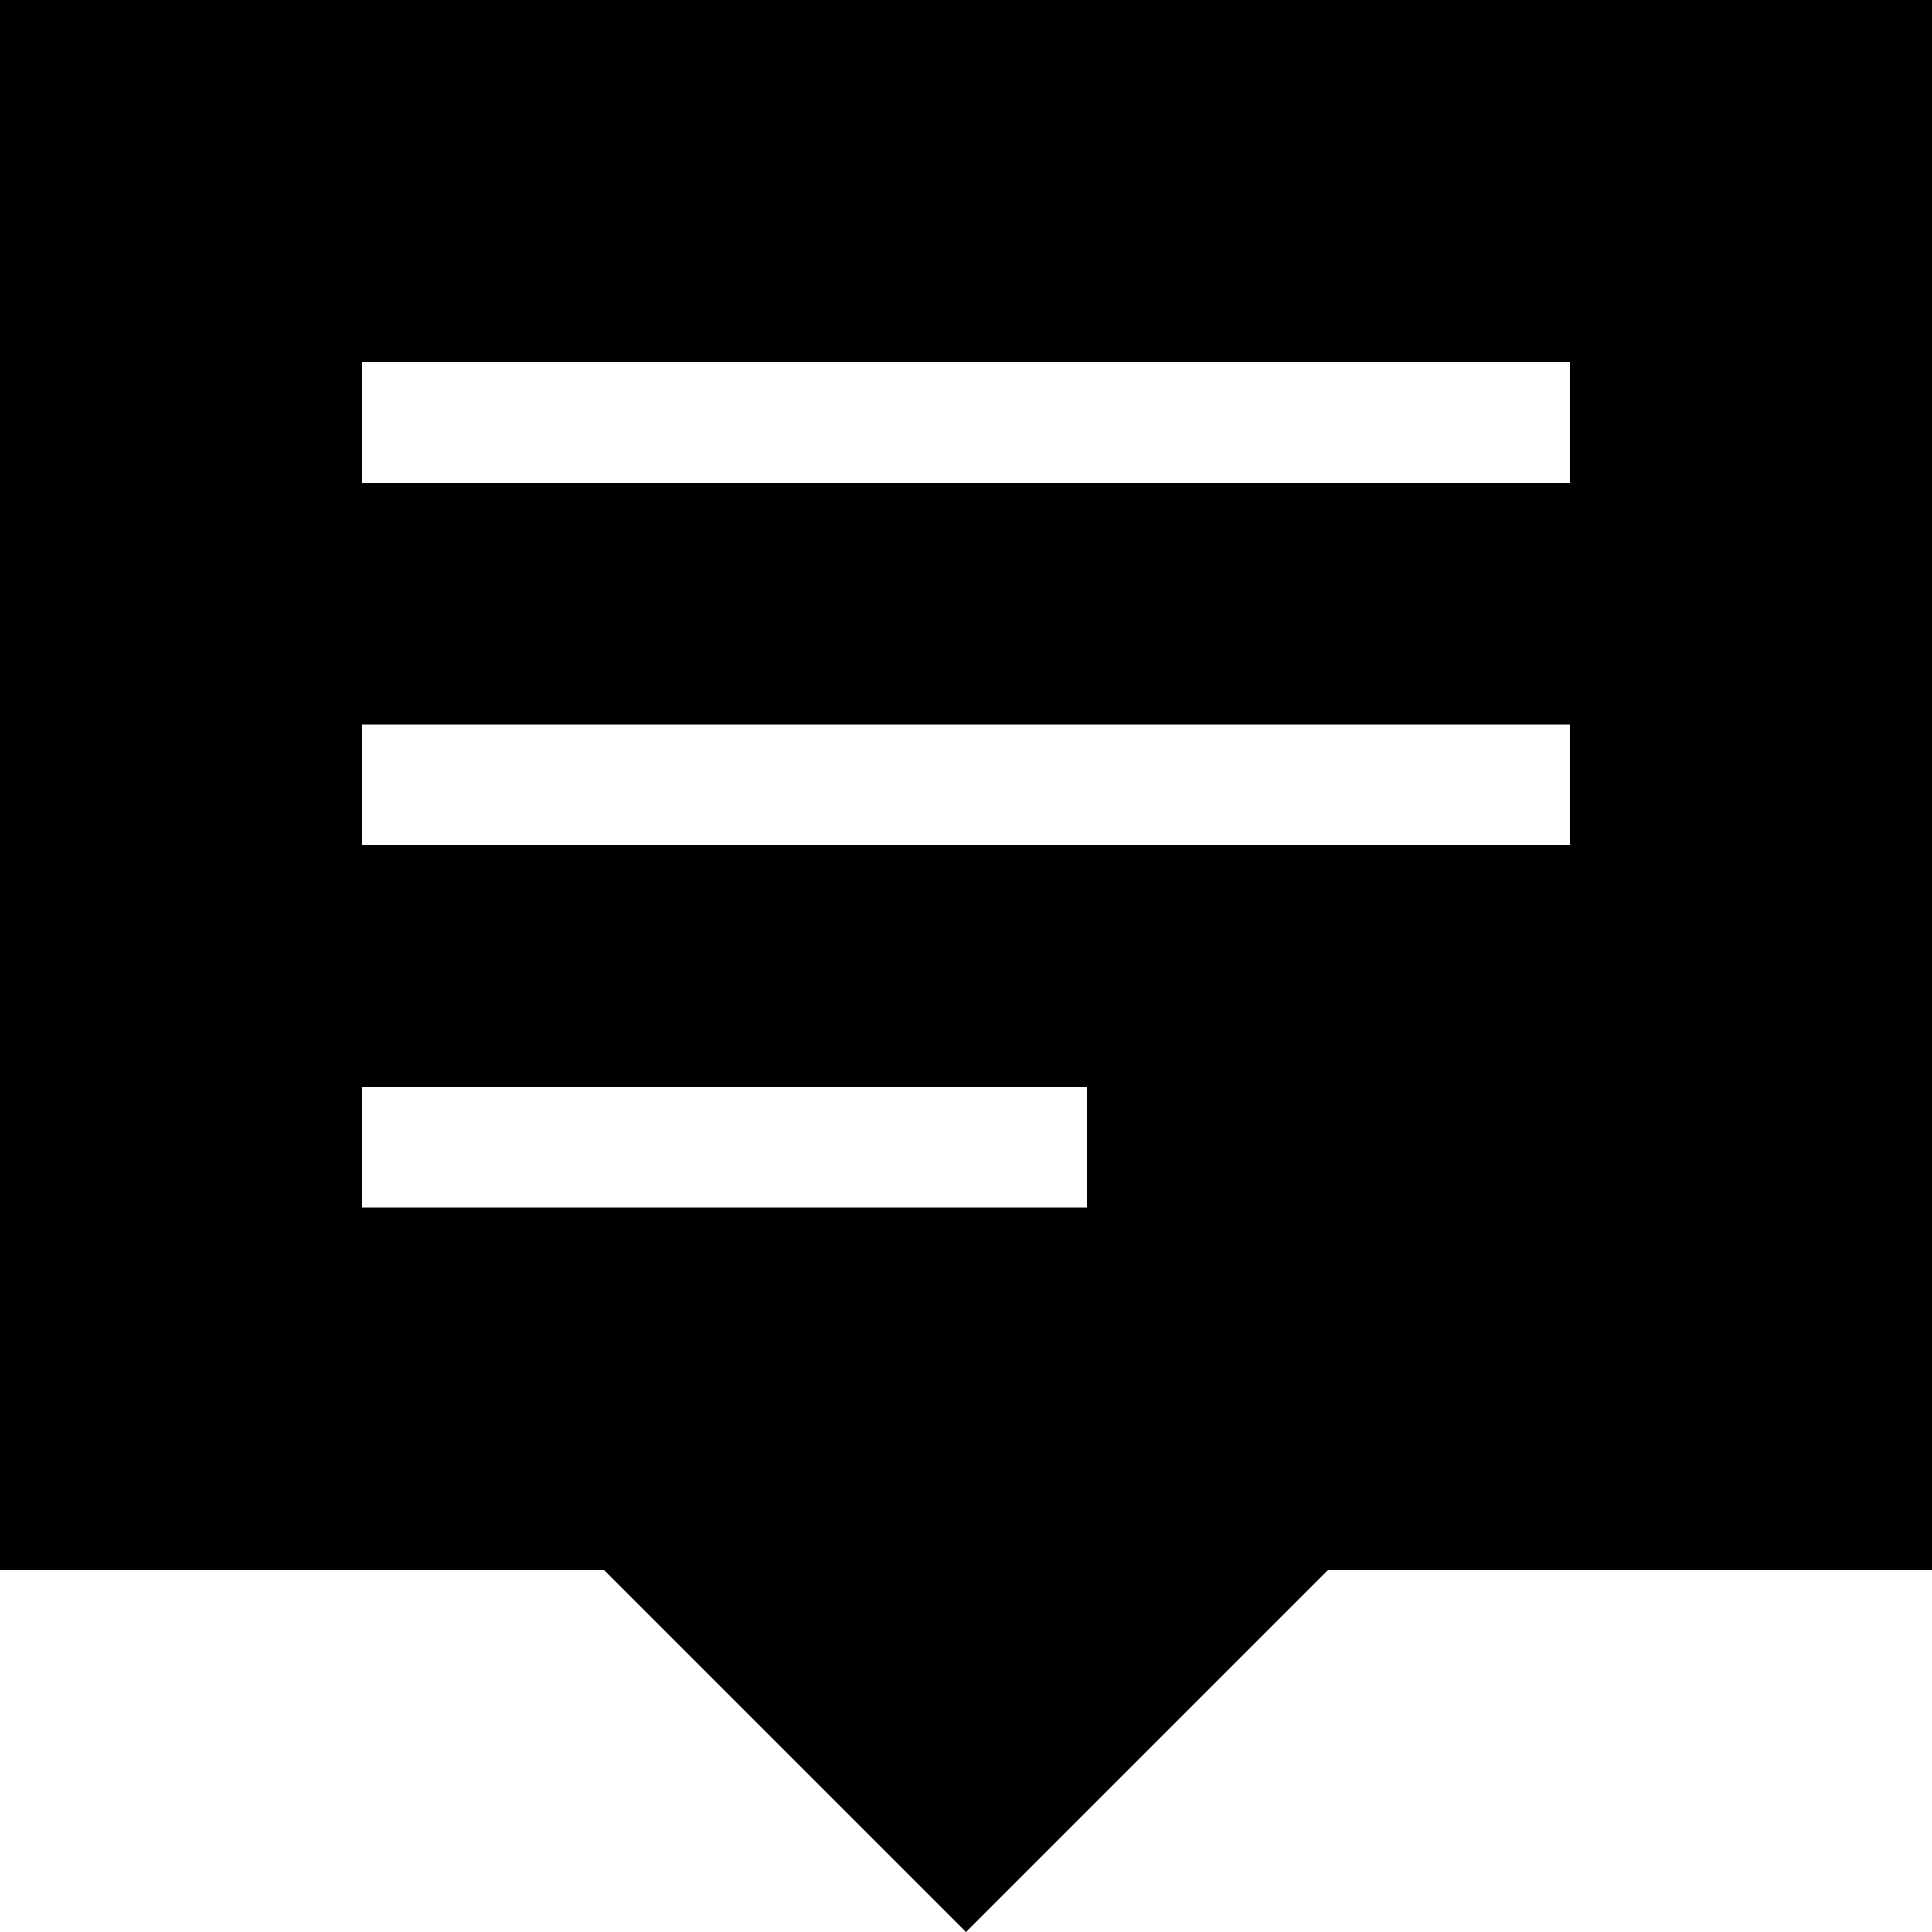 <svg width="1792" height="1792" viewBox="0 0 1792 1792" xmlns="http://www.w3.org/2000/svg"><path transform="scale(1.75 1.75) translate(0 0)" d="M0 0h1024v832h-320l-192 192-192-192h-320v-832zm832 384h-640v64h640v-64zm0-192h-640v64h640v-64zm-256 384h-384v64h384v-64z"/></svg>